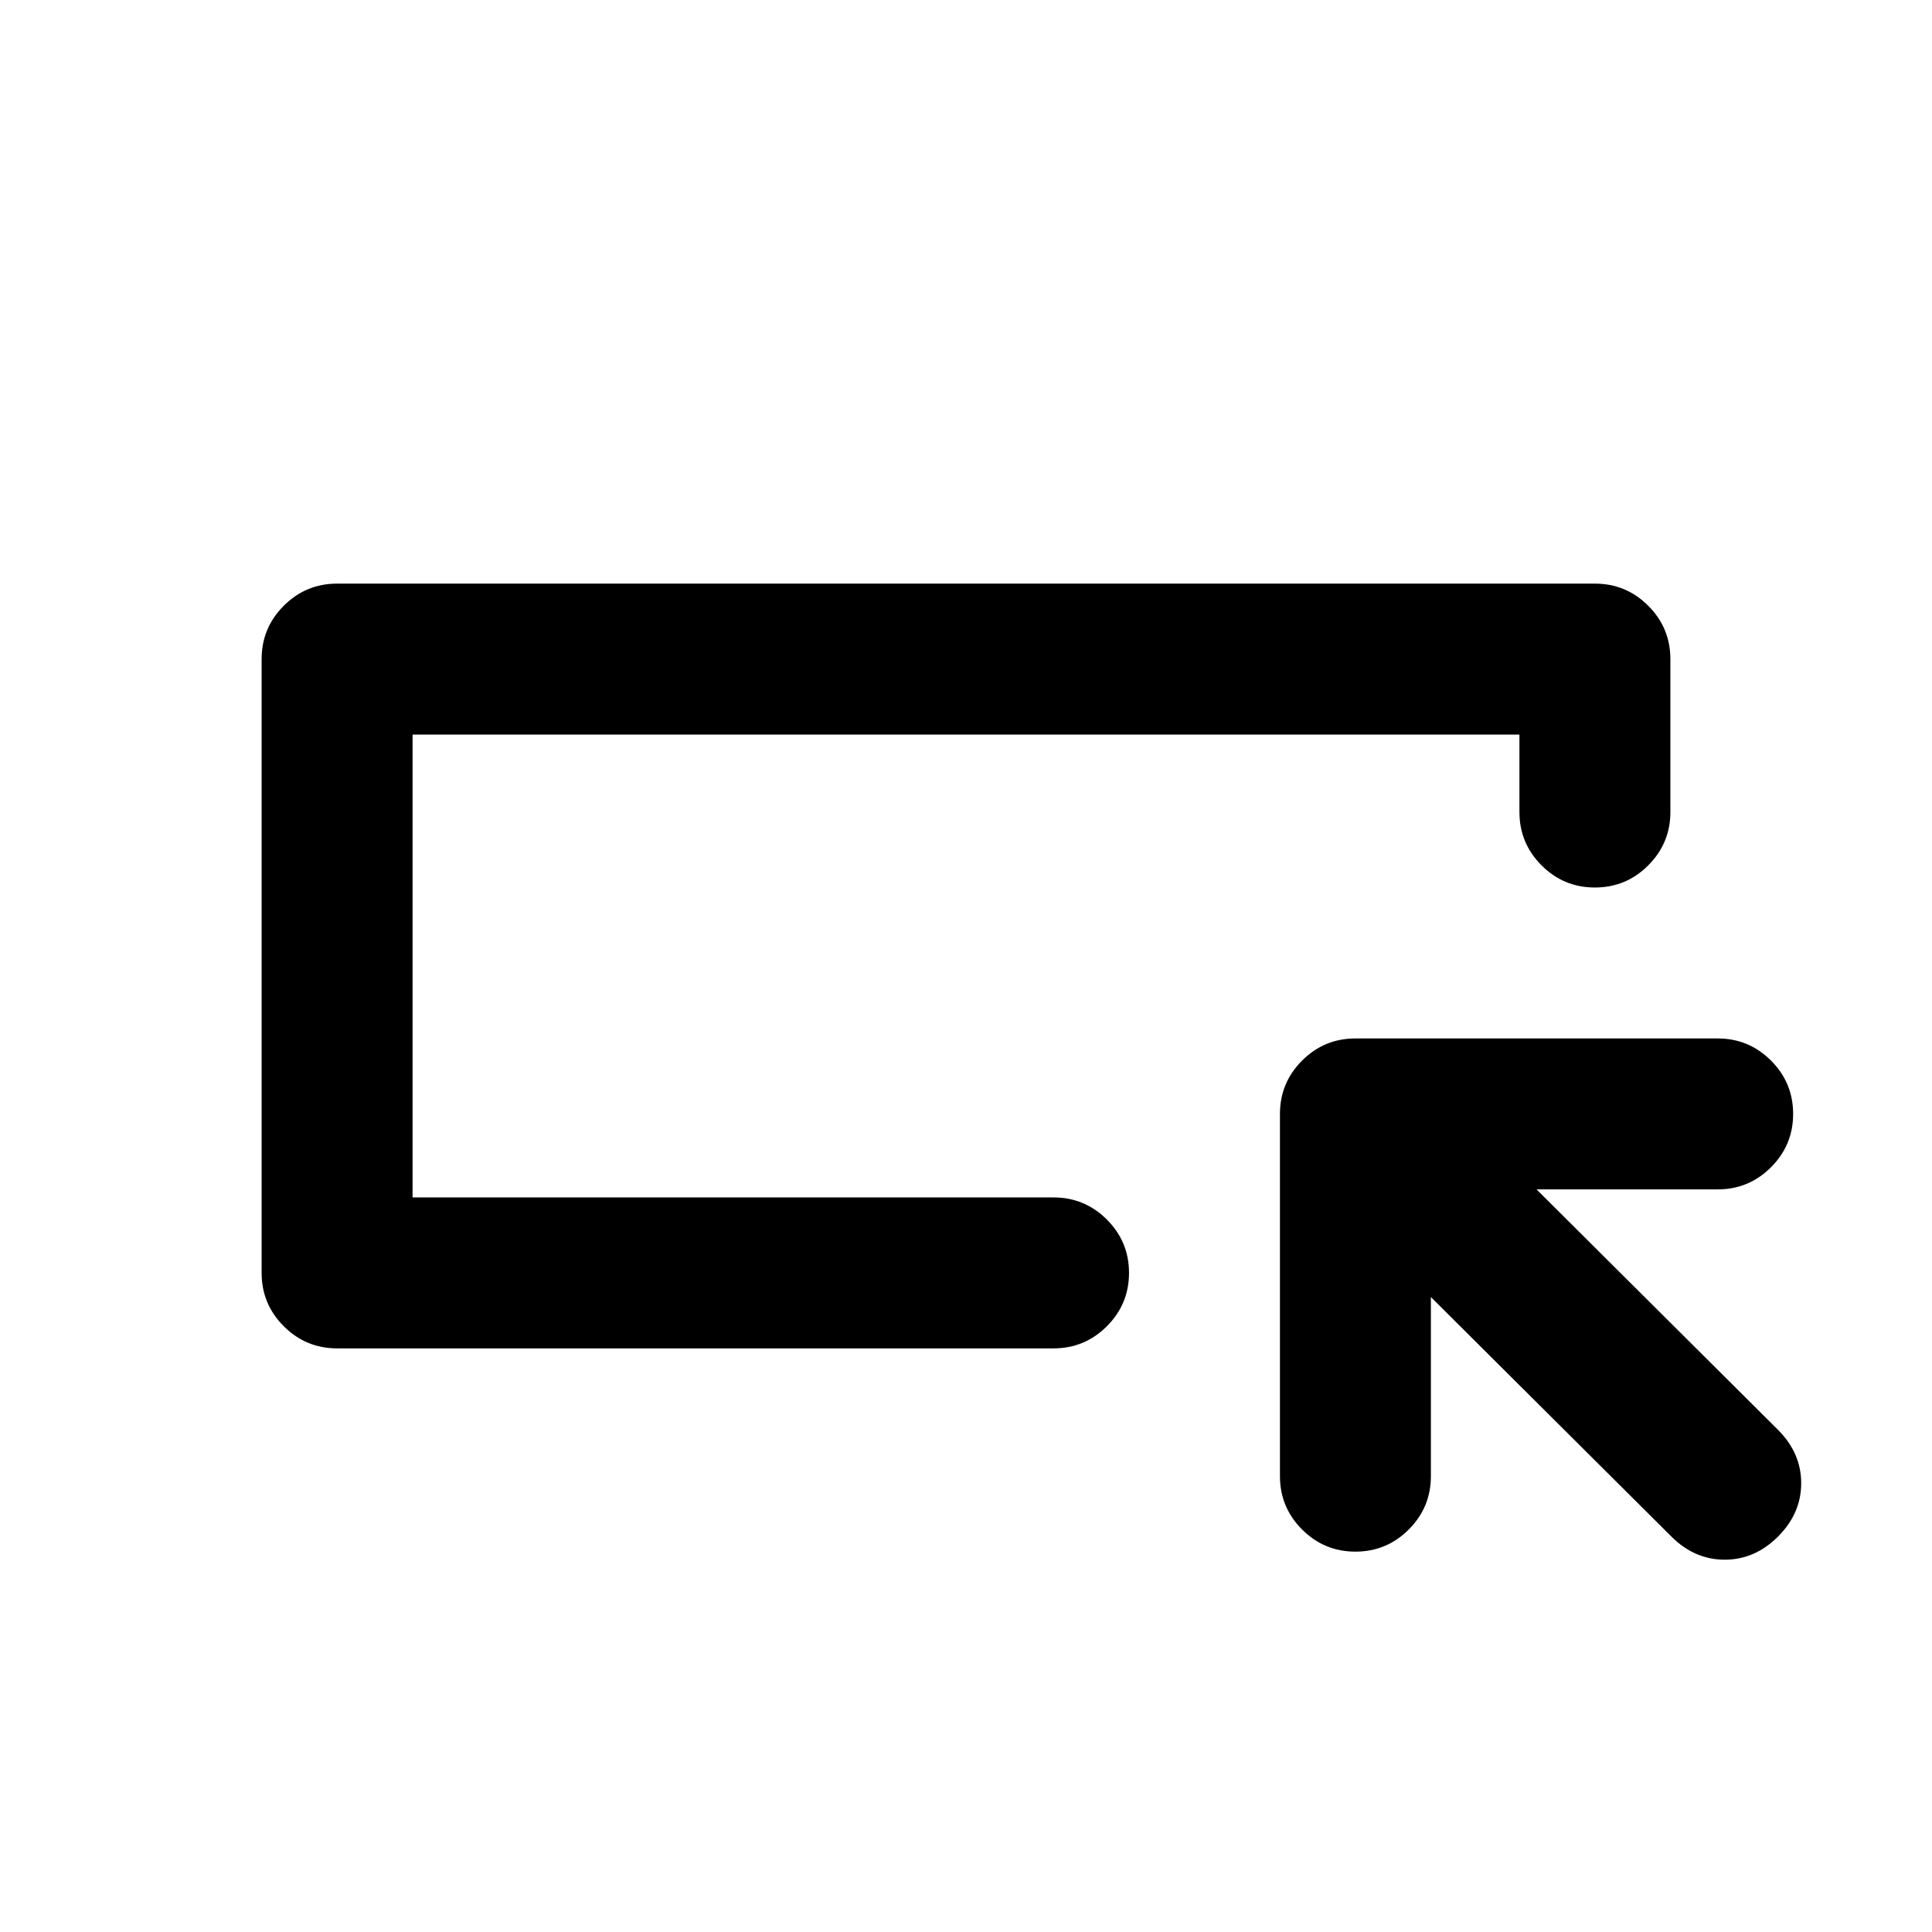 <svg xmlns="http://www.w3.org/2000/svg" height="24" viewBox="0 -960 960 960" width="24"><path d="M167.5-290q-15.5 0-26.5-11t-11-26.5v-305q0-15.5 11-26.5t26.5-11h625q15.5 0 26.5 11t11 26.5v76q0 15.5-11 26.5t-26.5 11q-15.5 0-26.5-11t-11-26.5V-595H205v230h318.5q15.5 0 26.5 11t11 26.5q0 15.5-11 26.5t-26.5 11h-356Zm37.5-75v-230 230Zm506 49.5v89q0 15.5-11 26.5t-26.5 11q-15.5 0-26.5-11t-11-26.5v-180q0-15.5 11-26.5t26.5-11h180q15.5 0 26.5 11t11 26.5q0 15.5-11 26.5t-26.5 11h-90l120 119.5Q895-238 895-223t-11.5 26.5Q872-185 857-185t-26.5-11.5L711-315.5Z"/></svg>